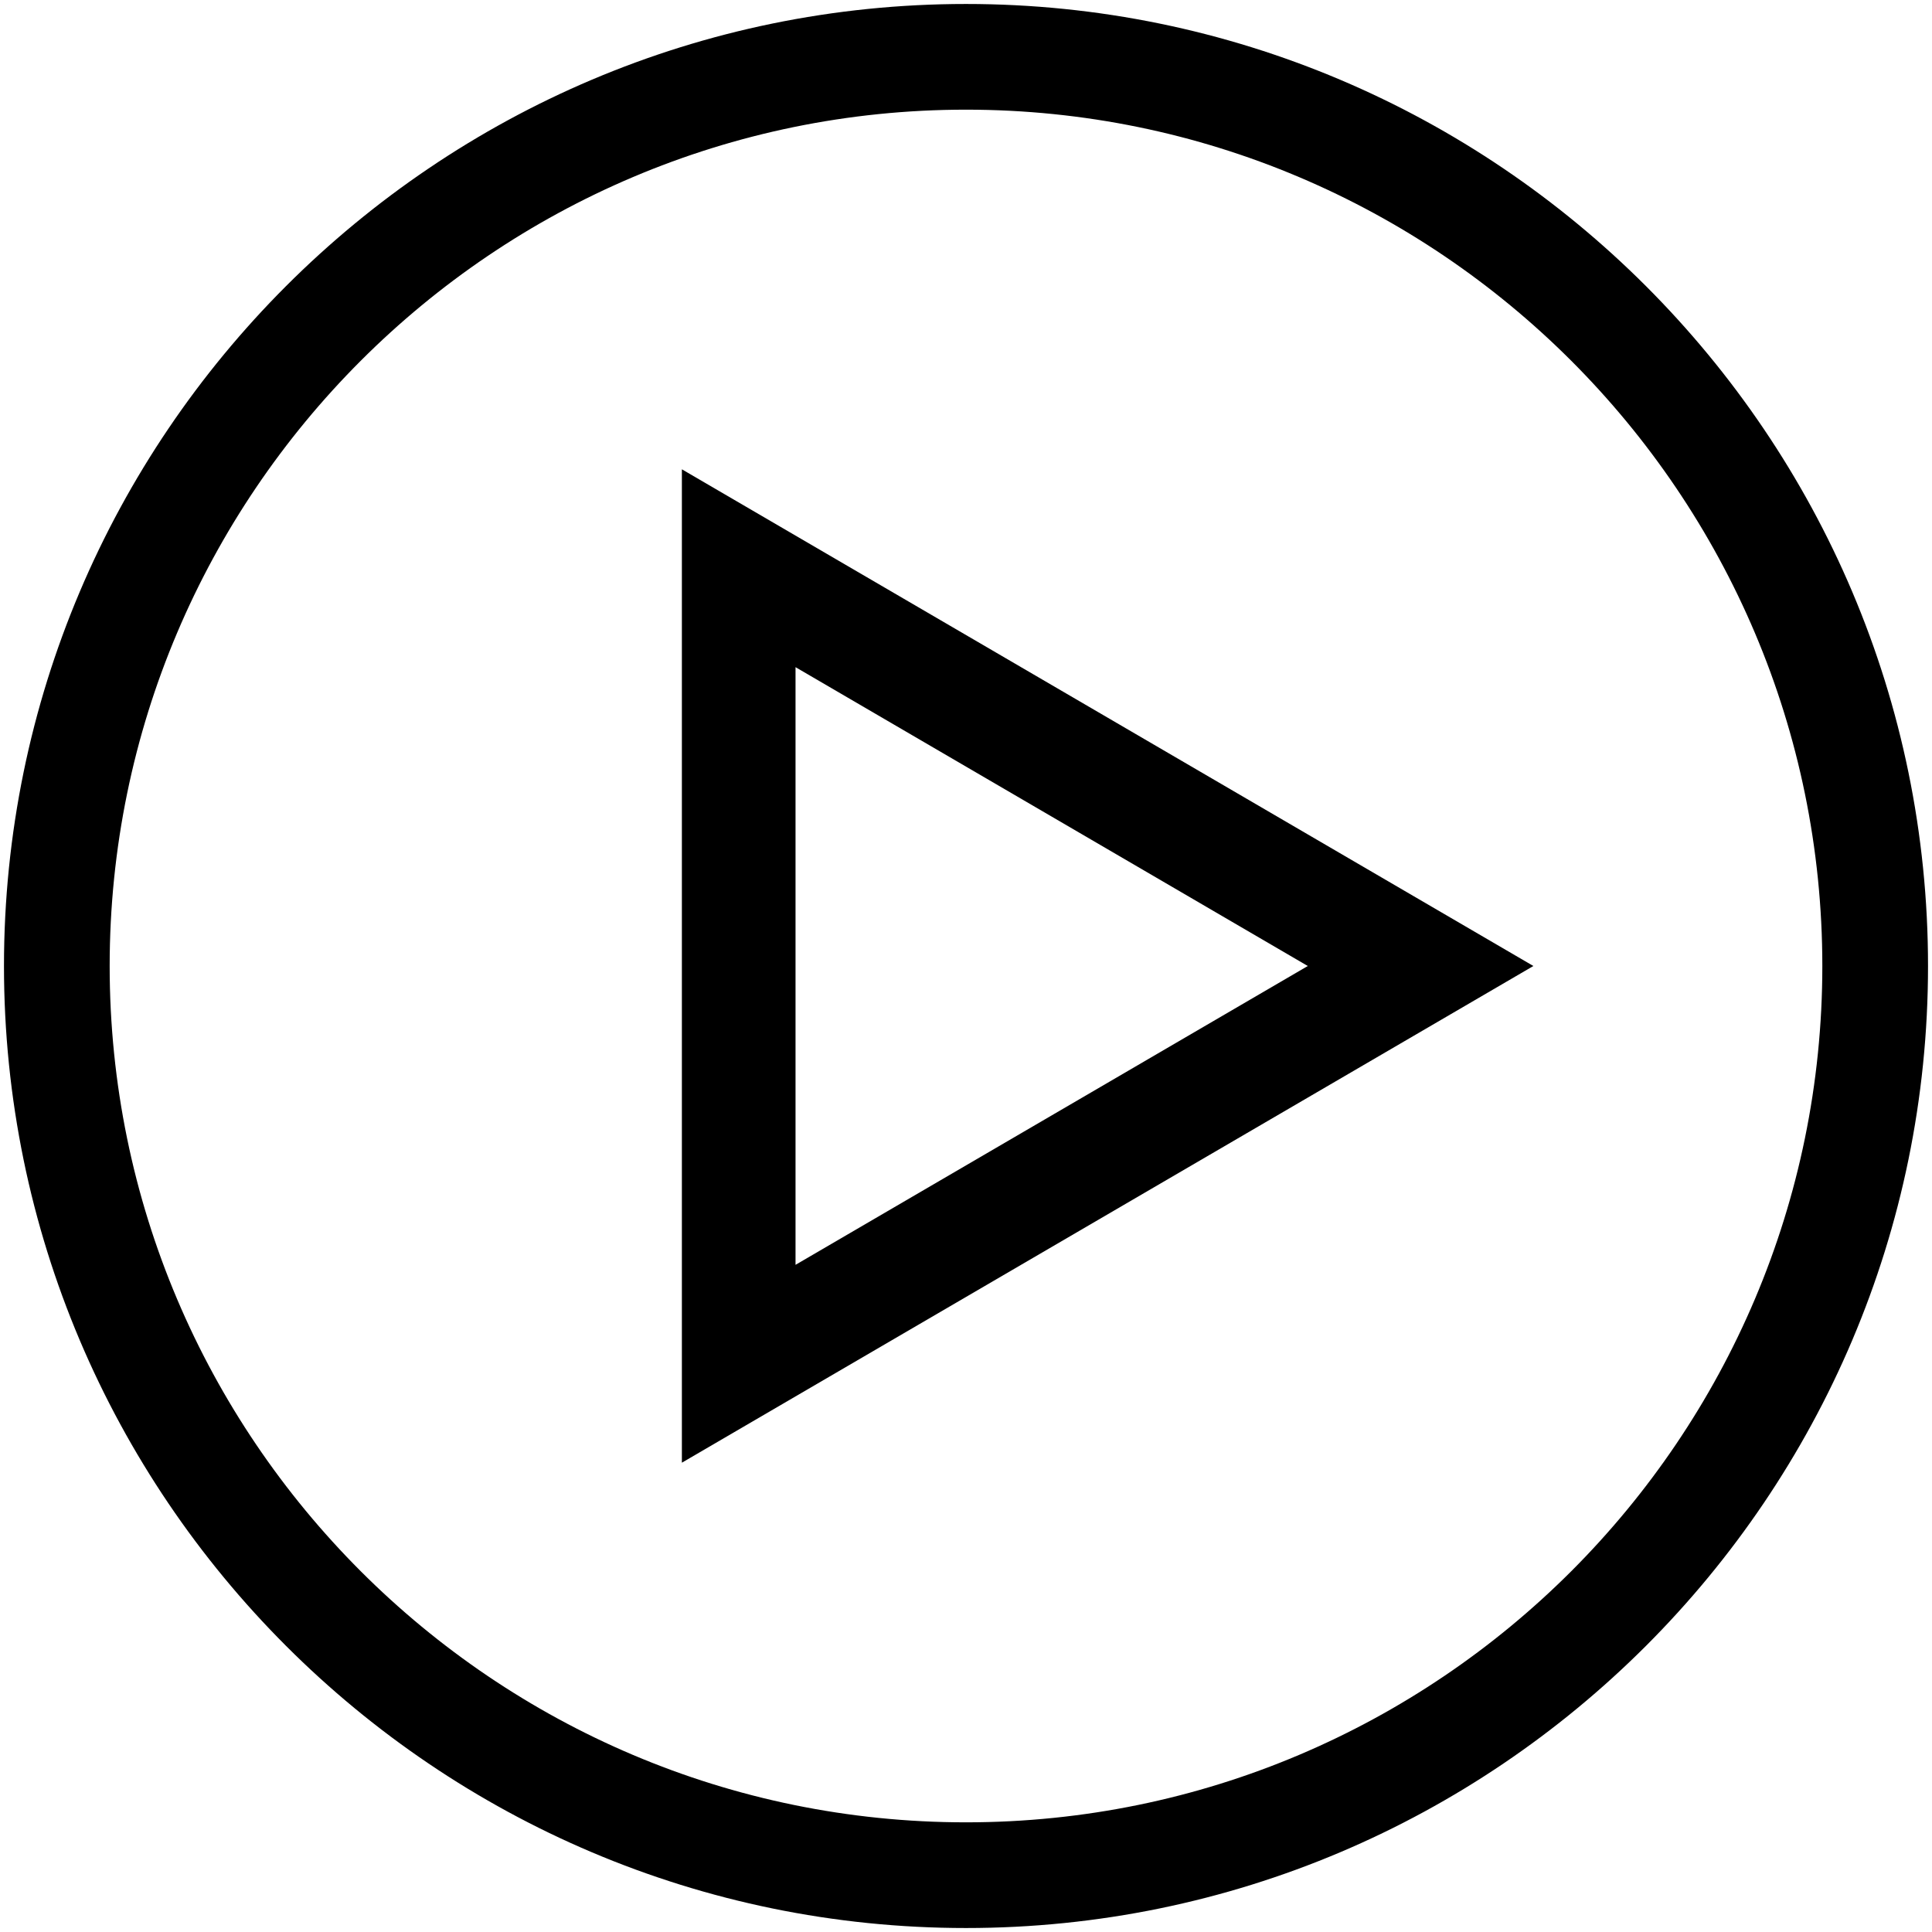 <svg height="34" viewBox="0 0 34 34" width="34" xmlns="http://www.w3.org/2000/svg"><g fill-rule="evenodd"><path d="m17 33.93c-9.335 0-16.93-7.595-16.93-16.93s7.595-16.93 16.93-16.93 16.93 7.595 16.93 16.93-7.595 16.93-16.93 16.93zm0-32c-8.31 0-15.07 6.76-15.07 15.07s6.76 15.07 15.07 15.07 15.07-6.76 15.07-15.07-6.76-15.07-15.07-15.07z"/><path d="m12 25.741v-17.482l14.985 8.741zm2-14v10.518l9.015-5.259z"/></g></svg>
